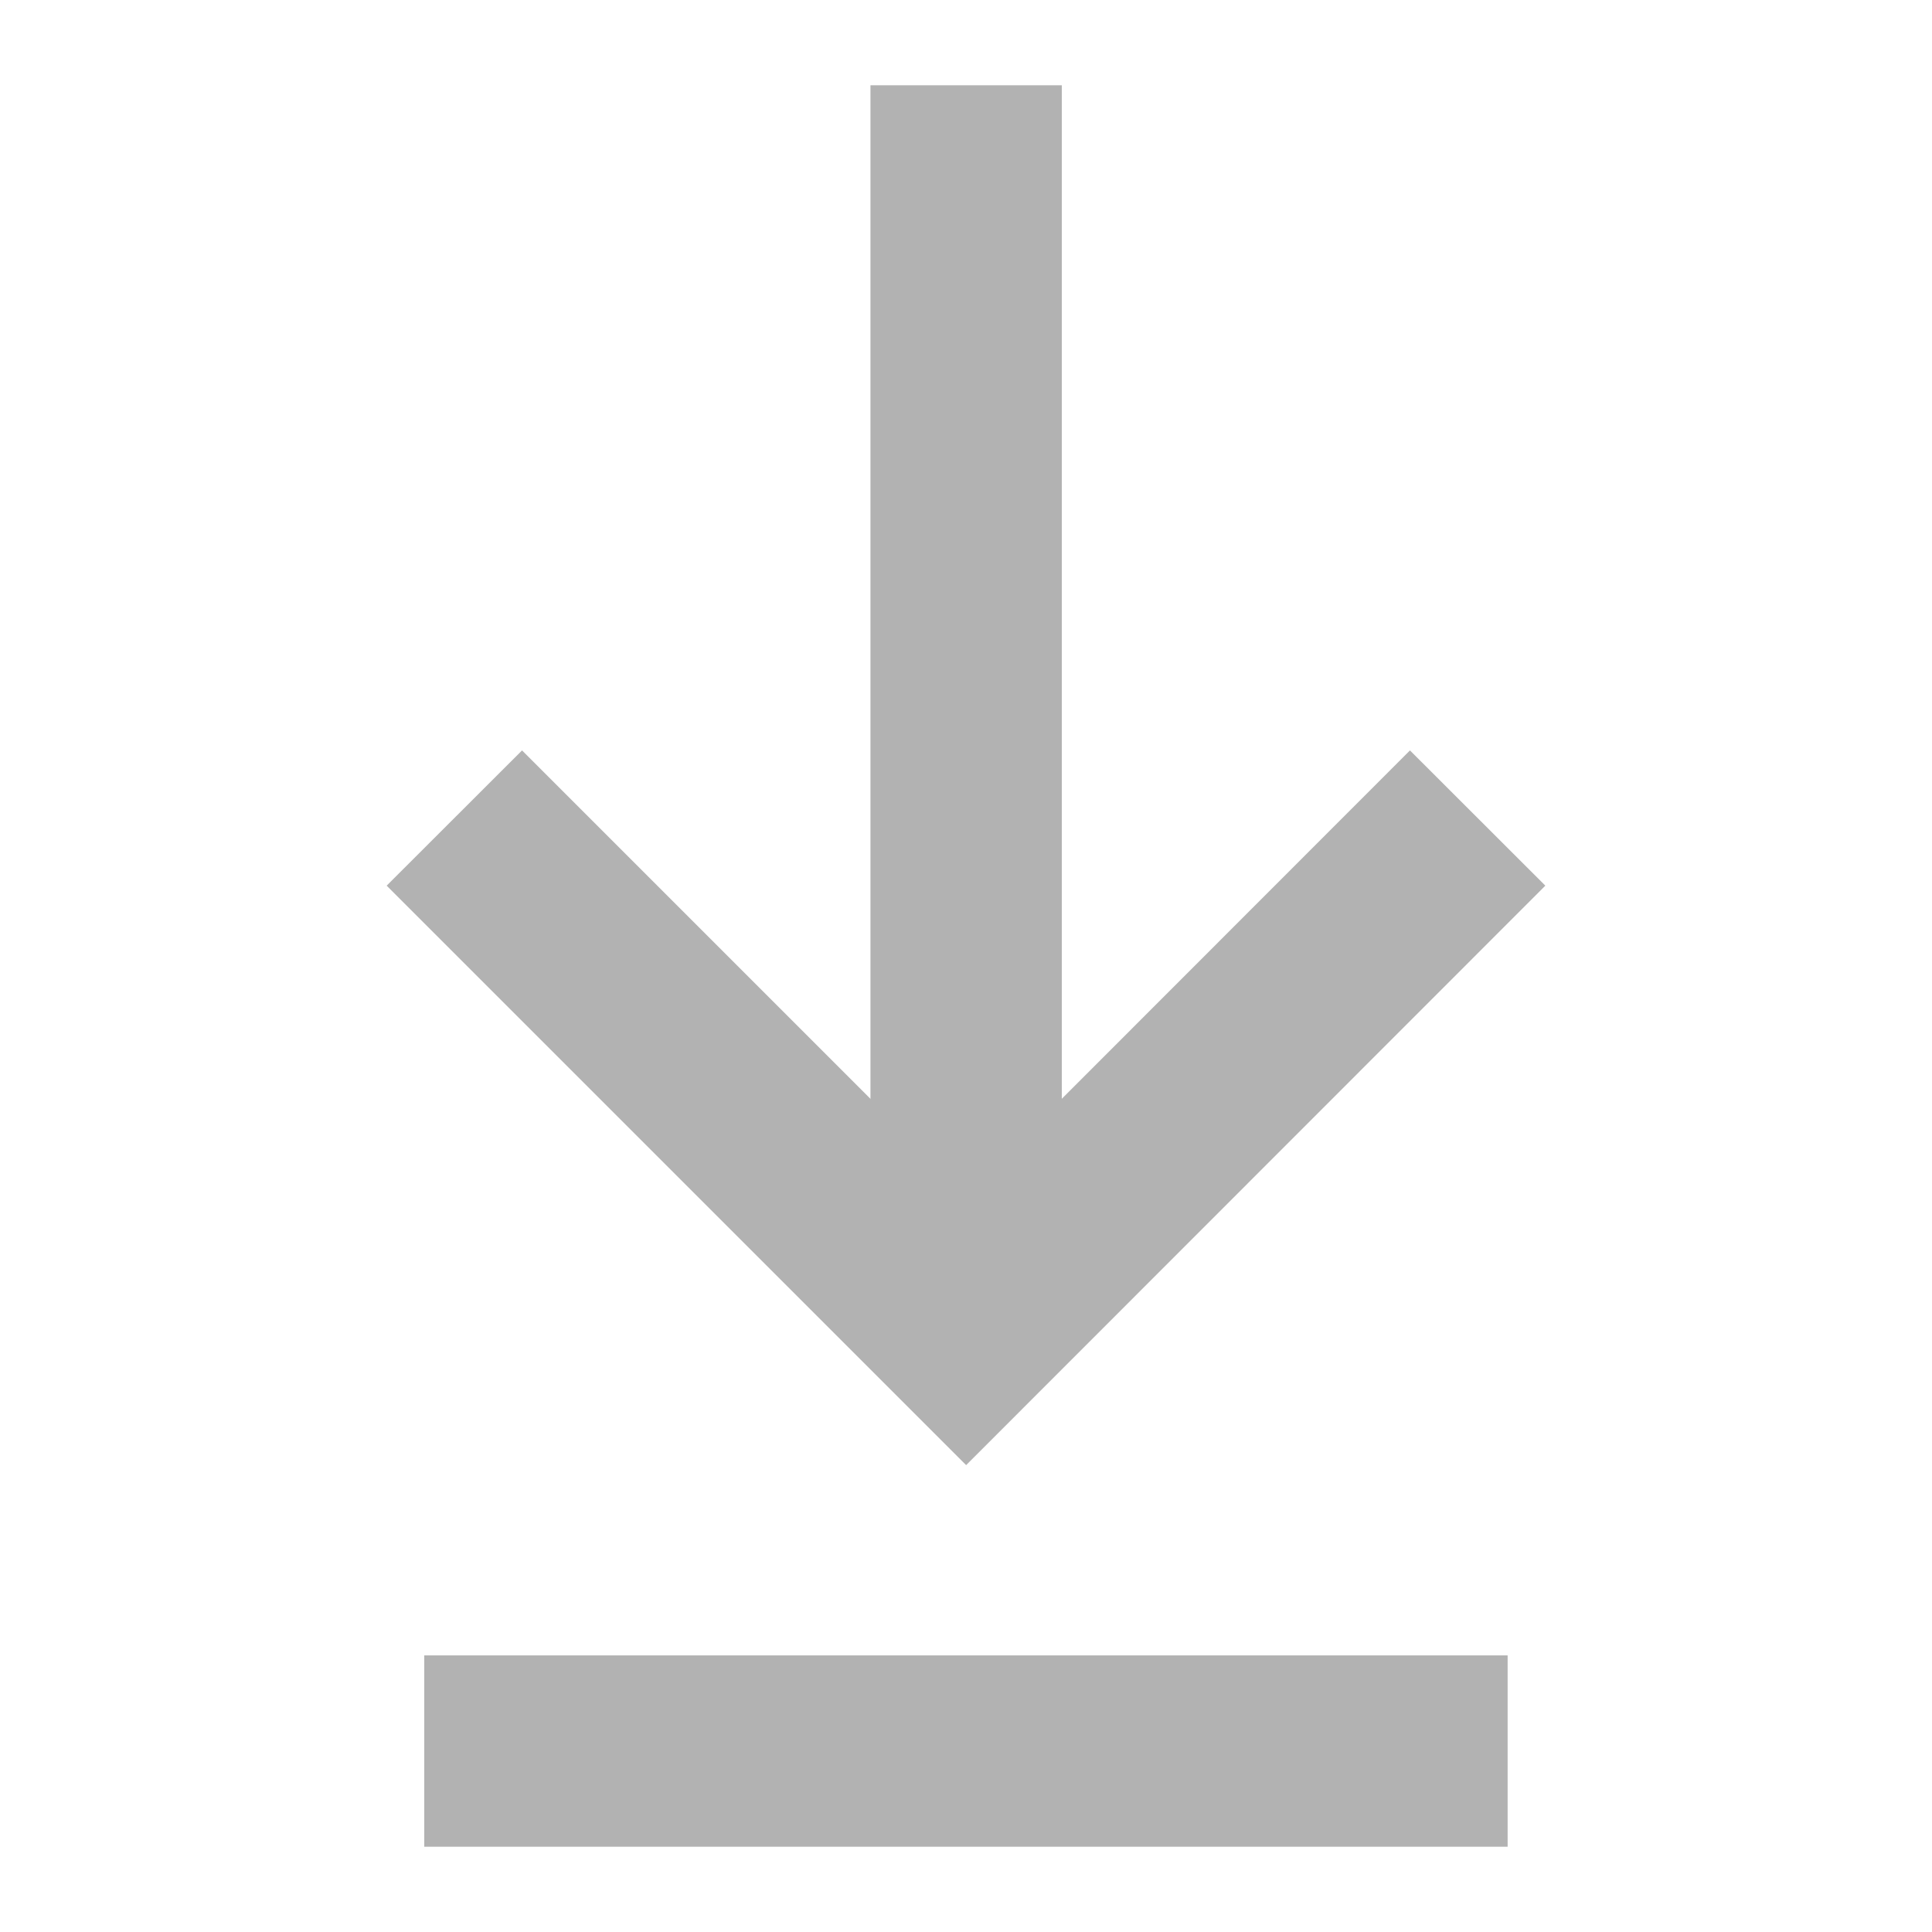 <svg id="Layer_1" data-name="Layer 1" xmlns="http://www.w3.org/2000/svg" viewBox="0 0 145 145"><defs><style>.cls-1{fill:#b2b2b2;}</style></defs><title>iconv copy 3</title><rect class="cls-1" x="65.33" y="6.4" width="14.36" height="93.41"/><polygon class="cls-1" points="72.51 109.96 29.02 66.47 39.18 56.32 72.51 89.65 105.82 56.32 115.98 66.47 72.51 109.96"/><rect class="cls-1" x="31.84" y="124.24" width="81.31" height="14.36"/></svg>